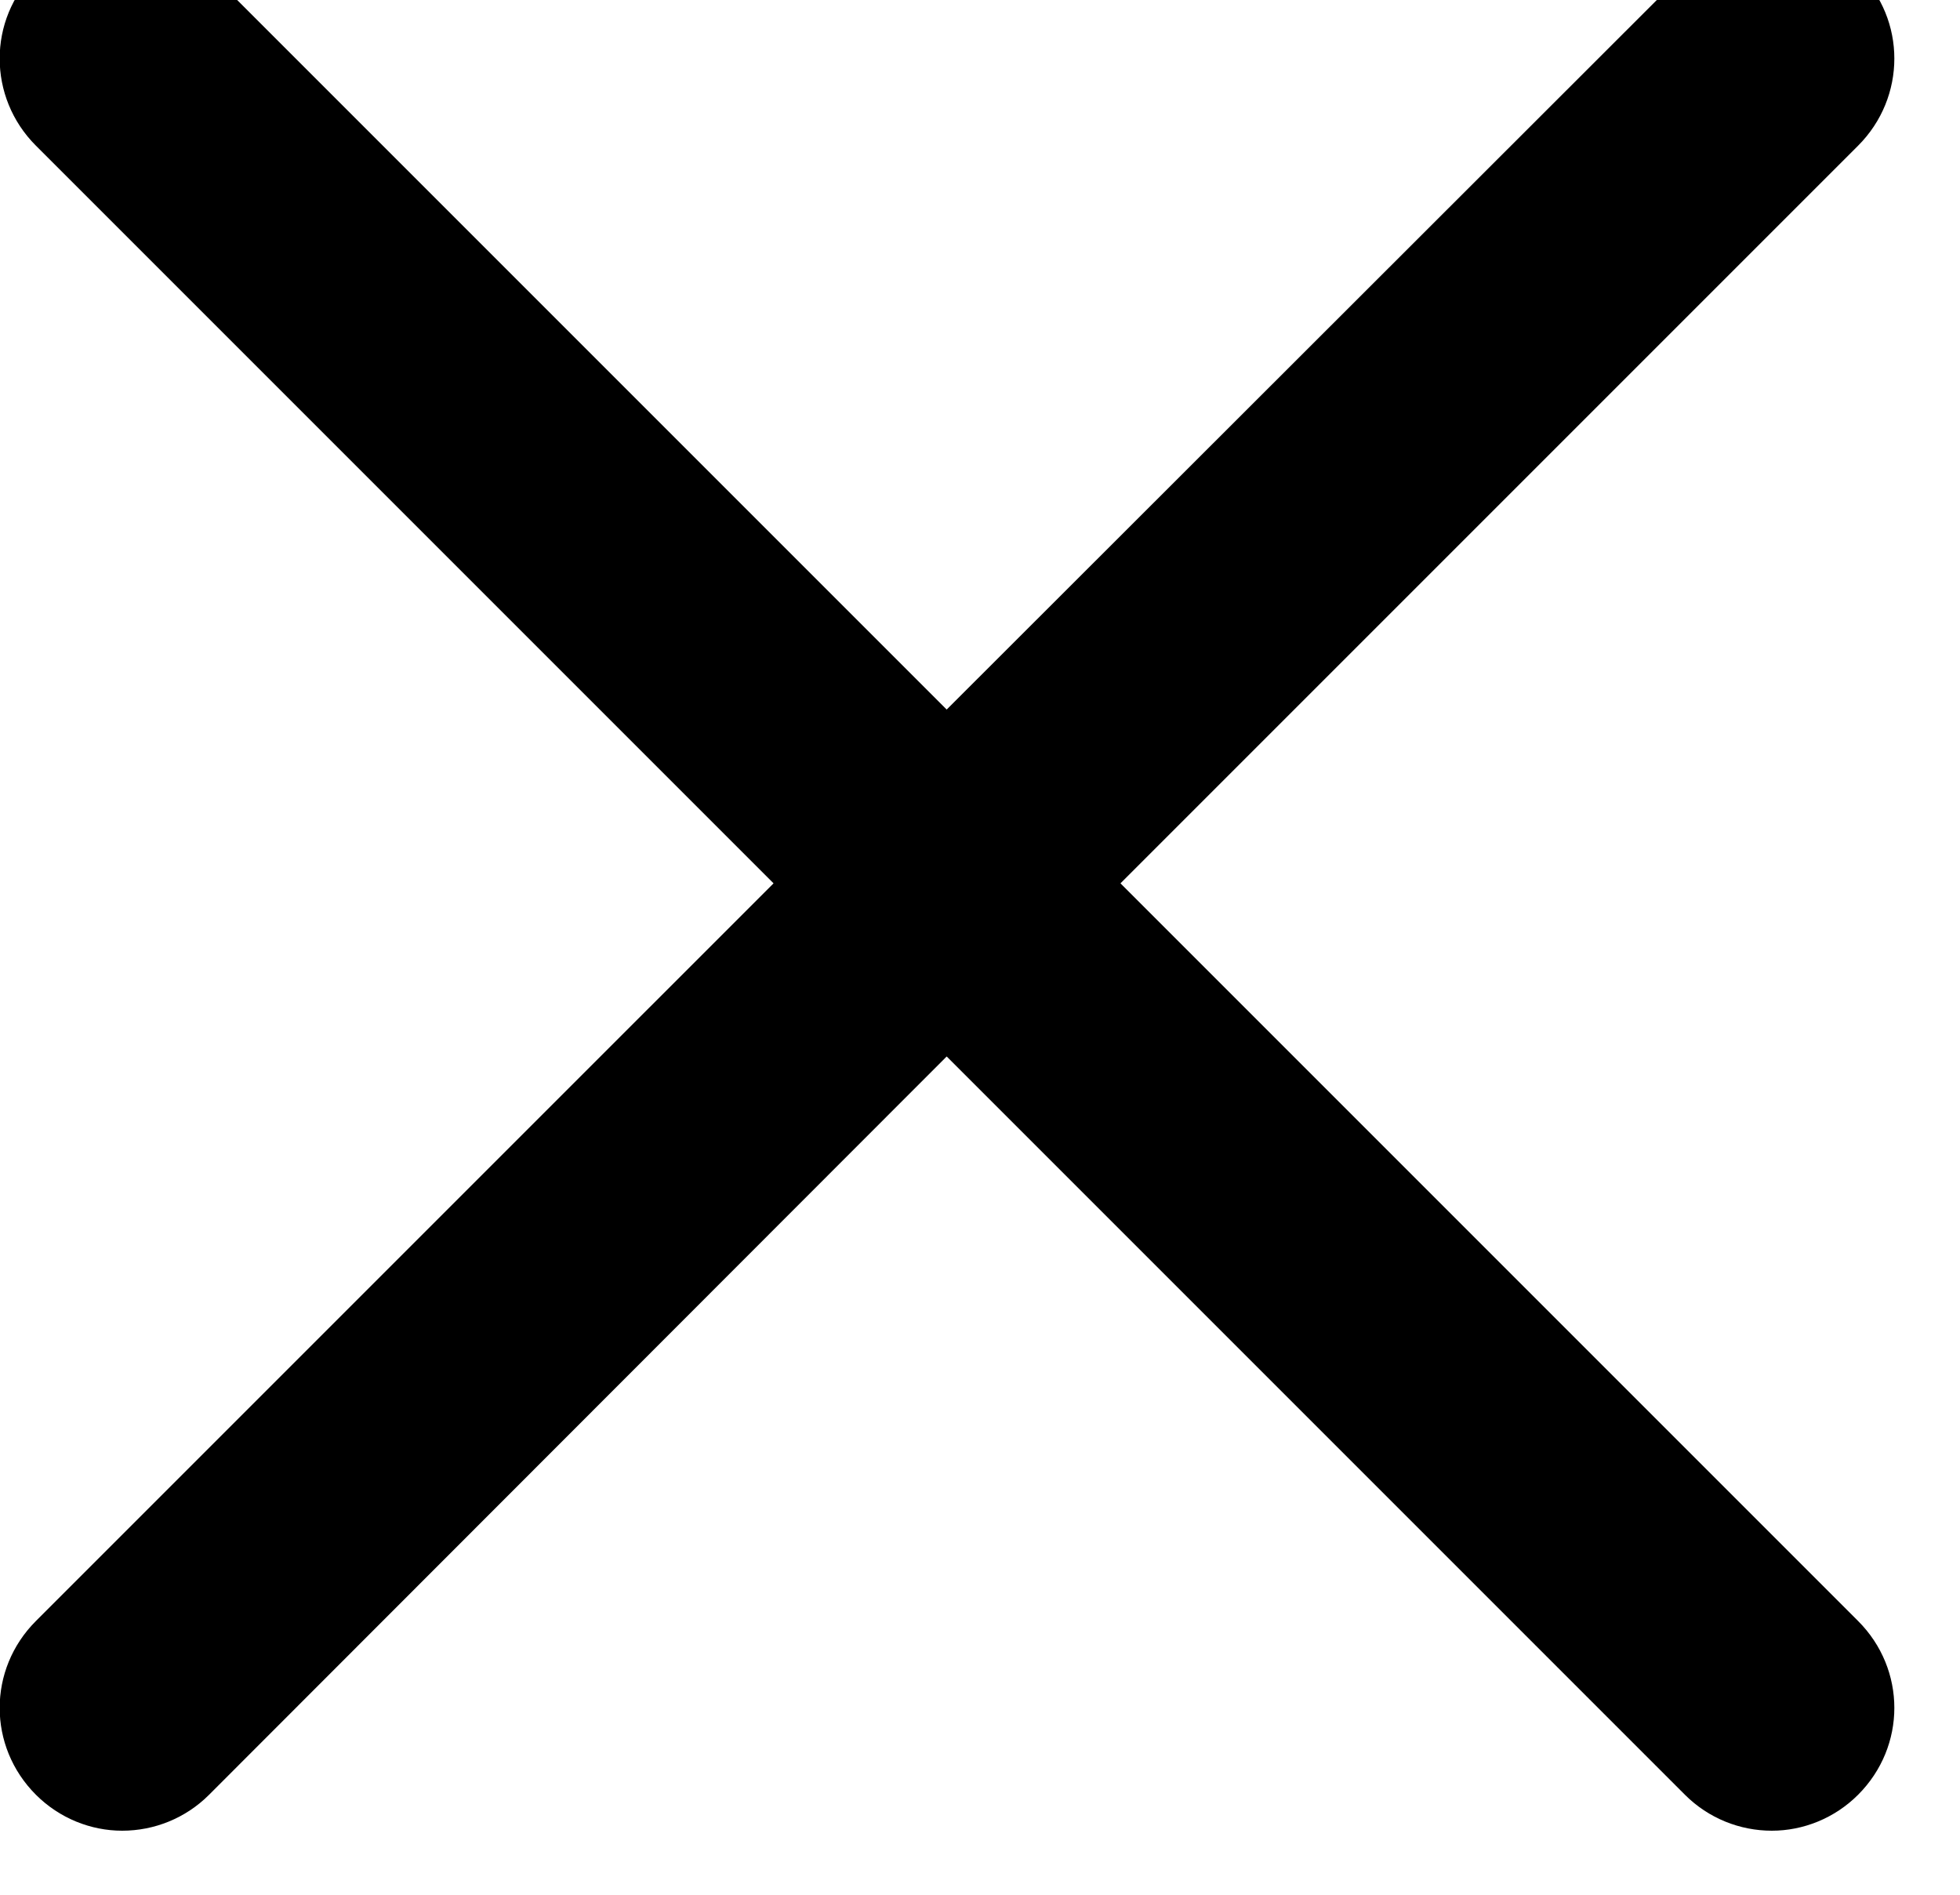 <svg width="30" height="29" viewBox="0 0 30 29" fill="none"
	xmlns="http://www.w3.org/2000/svg" xmlns:xlink="http://www.w3.org/1999/xlink">
	<desc>
		Created with Pixso.
	</desc>
	<defs />
	<path id="Close"
		d="M17.15 13.52L28.44 2.23C29.18 1.49 29.18 0.3 28.44 -0.43C27.71 -1.17 26.52 -1.17 25.79 -0.43L14.49 10.86L3.2 -0.43C2.47 -1.17 1.28 -1.17 0.55 -0.43C-0.19 0.3 -0.19 1.49 0.55 2.23L11.84 13.52L0.55 24.81C-0.19 25.55 -0.19 26.73 0.55 27.47C0.91 27.83 1.39 28.02 1.87 28.02C2.36 28.02 2.84 27.83 3.2 27.47L14.49 16.17L25.79 27.47C26.15 27.83 26.63 28.02 27.12 28.02C27.6 28.02 28.08 27.83 28.44 27.47C29.18 26.73 29.18 25.55 28.44 24.81L17.15 13.52Z"
		fill="#000000" fill-opacity="1" fill-rule="nonzero" />
</svg>